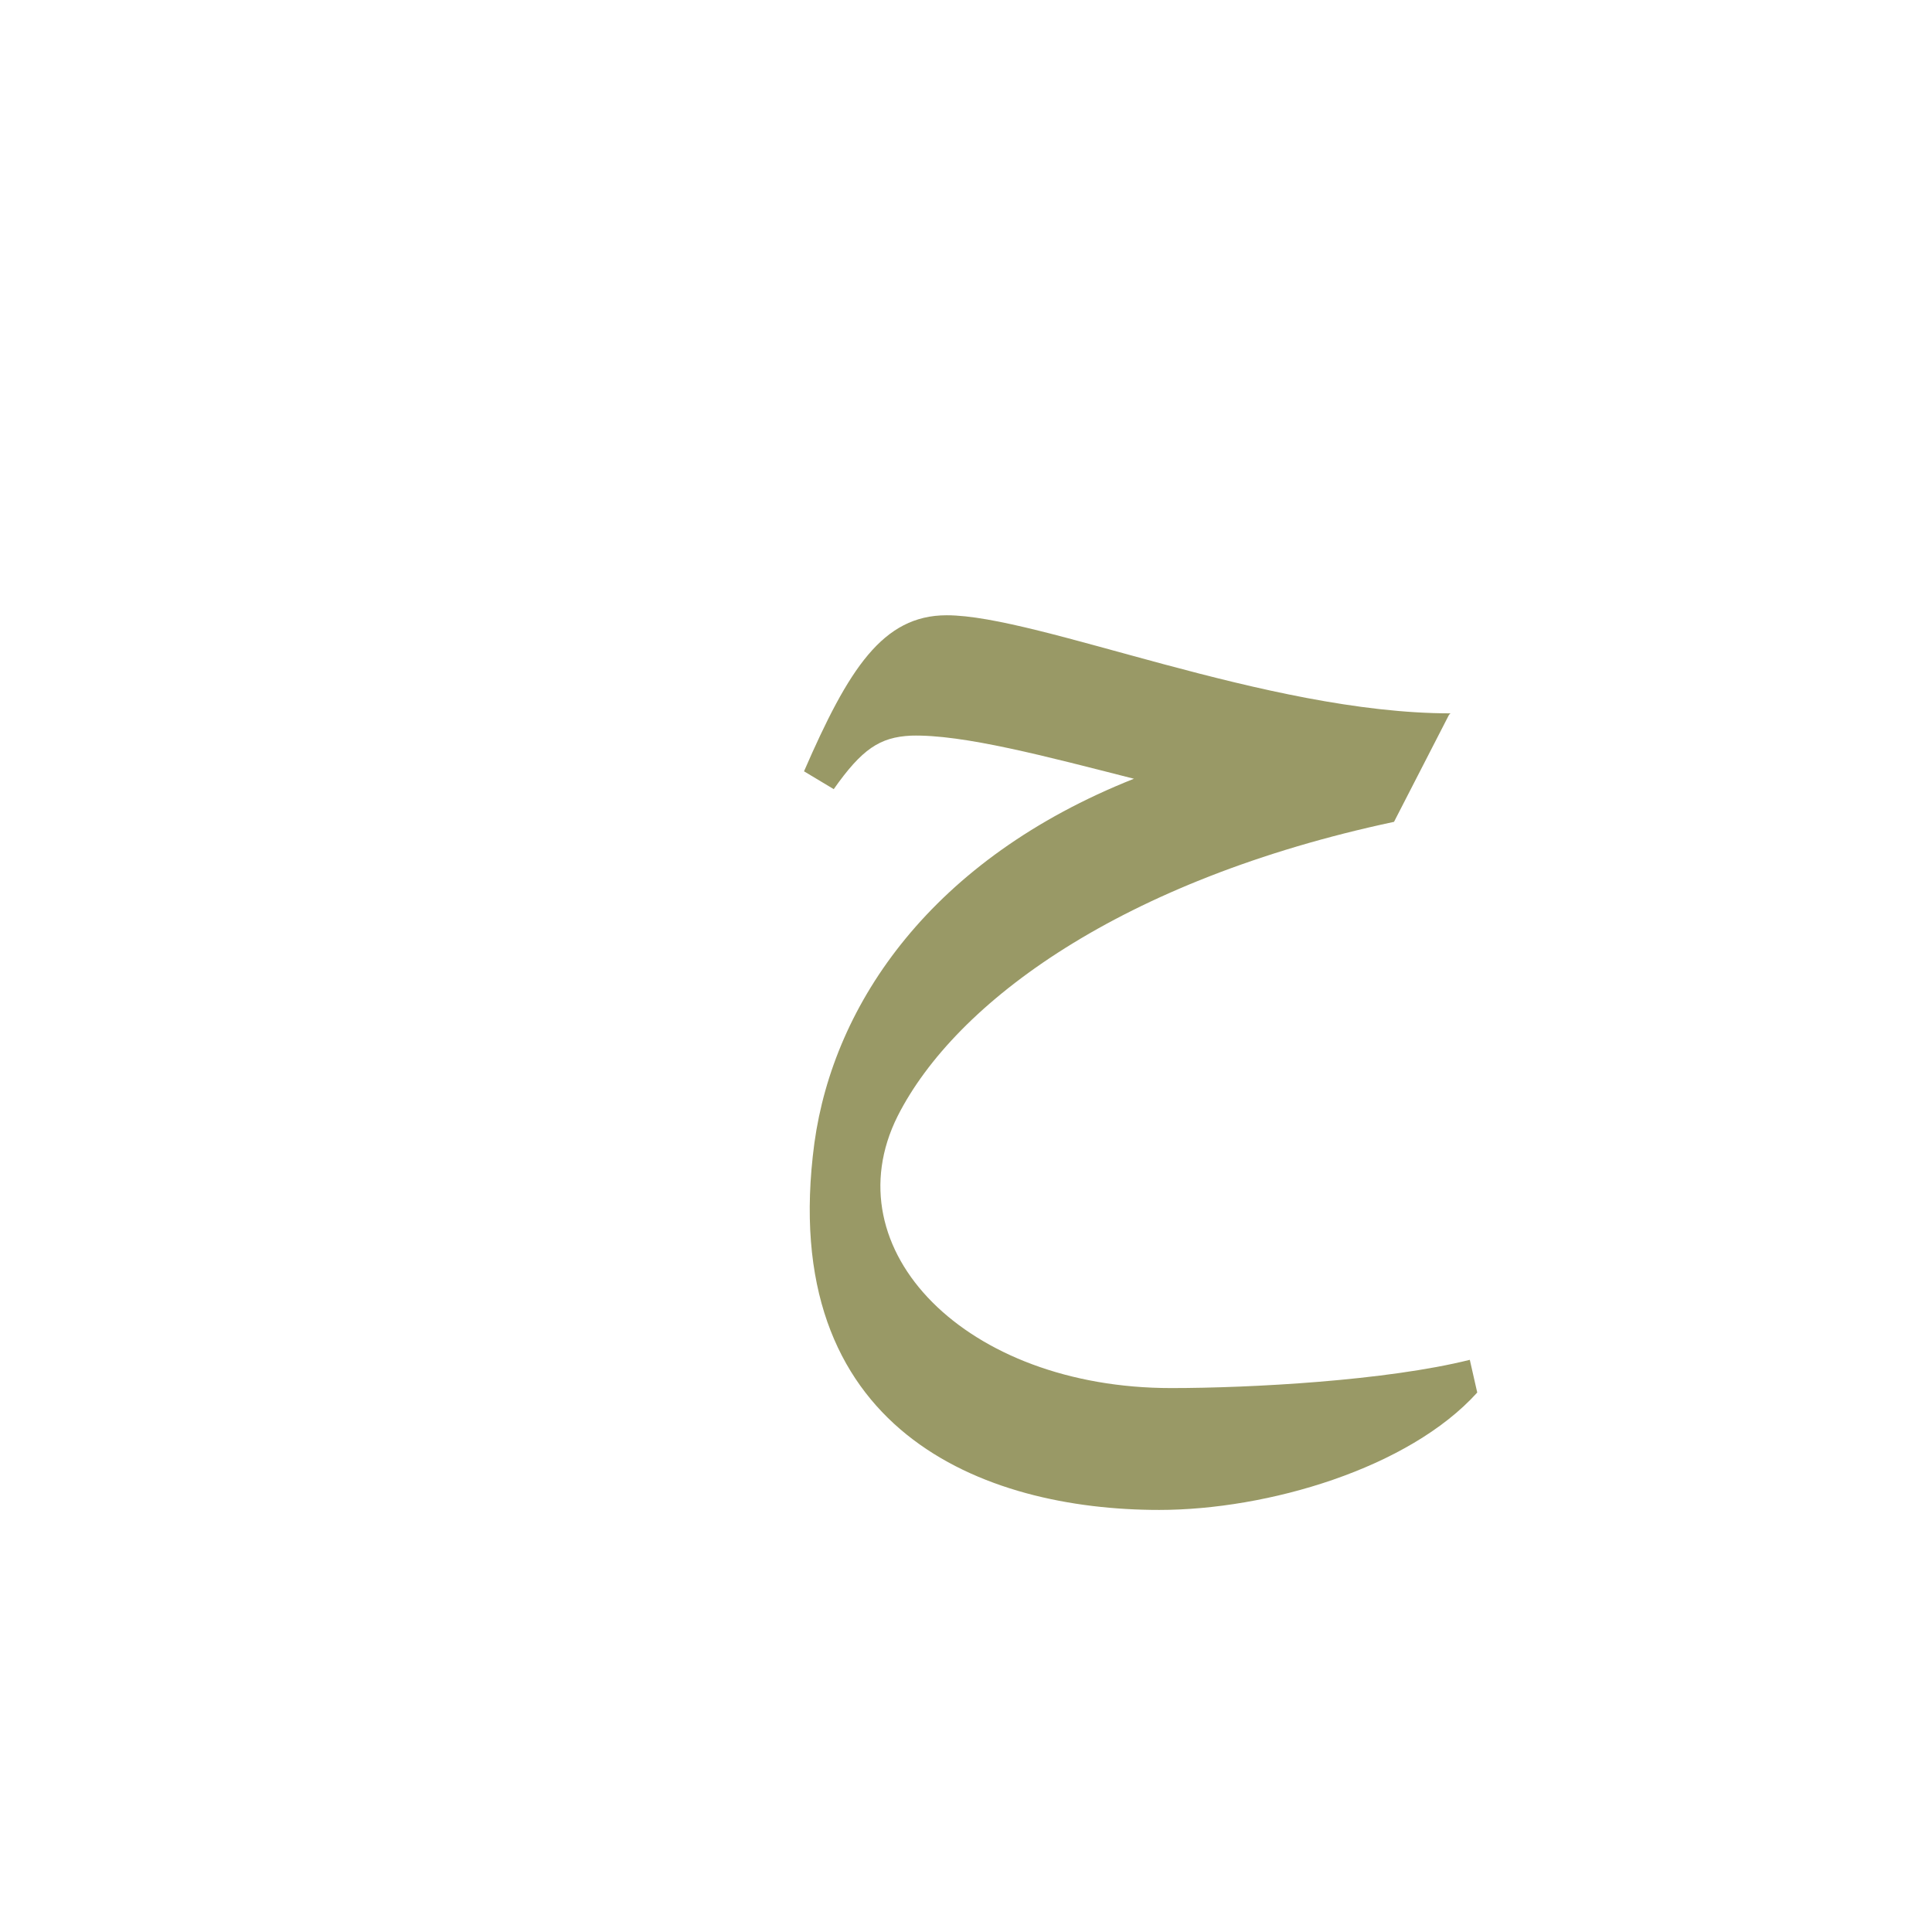 <?xml version="1.0" encoding="UTF-8"?>
<!DOCTYPE svg PUBLIC "-//W3C//DTD SVG 1.0//EN" "http://www.w3.org/TR/2001/REC-SVG-20010904/DTD/svg10.dtd">
<!-- Creator: CorelDRAW -->
<svg xmlns="http://www.w3.org/2000/svg" xml:space="preserve" width="1300px" height="1300px" version="1.0" style="shape-rendering:geometricPrecision; text-rendering:geometricPrecision; image-rendering:optimizeQuality; fill-rule:evenodd; clip-rule:evenodd"
viewBox="0 0 1300 1056"
 xmlns:xlink="http://www.w3.org/1999/xlink">
 <defs>
  <style type="text/css">
   <![CDATA[
    .fil2 {fill:#666666;fill-opacity:0.851}
    .fil0 {fill:#FF9933;fill-opacity:0.851}
    .fil1 {fill:#999966}
   ]]>
  </style>
 </defs>
 <g id="_100:master" visibility="hidden">
  <path class="fil0" d="M670 746l-24 76c-38,-172 106,-365 387,-366l-37 72c-162,0 -317,121 -326,218z"/>
  <path class="fil1" d="M1033 456l-37 72c-102,0 -319,-141 -360,-50l-12 -13c31,-69 67,-92 110,-91 80,1 204,82 299,82z"/>
  <path class="fil2" d="M640 741l89 -107c-105,122 -79,260 287,260l-41 81c-246,0 -351,-87 -335,-234z"/>
 </g>
 <g id="Layer_x0020_1" visibility="hidden">
  <path class="fil2" d="M692 756l-43 25c2,-149 134,-327 384,-325l-37 72c-146,0 -299,150 -304,228z"/>
  <path class="fil2" d="M649 781l43 -26c-10,96 88,123 191,123 51,0 140,-9 169,-20l5 22c-37,28 -113,79 -189,79 -120,0 -220,-59 -219,-178z"/>
  <path class="fil1" d="M1033 456l-37 72c-102,0 -295,-108 -336,-18l-11 -13c30,-69 67,-91 110,-91 80,1 179,50 274,50z"/>
 </g>
 <g id="Layer_x0020_2">
  <path class="fil1" d="M976 358l-1 1 0 0 -37 72c-183,39 -295,121 -334,198 -45,90 46,183 184,183 54,0 145,-5 201,-19l5 22c-46,51 -141,79 -214,79 -118,0 -258,-53 -232,-247 13,-94 79,-191 215,-245 -59,-15 -115,-30 -150,-29 -21,1 -33,9 -52,36l-20 -12c30,-69 53,-105 96,-105 62,0 215,66 339,66z"/>
 </g>
</svg>
